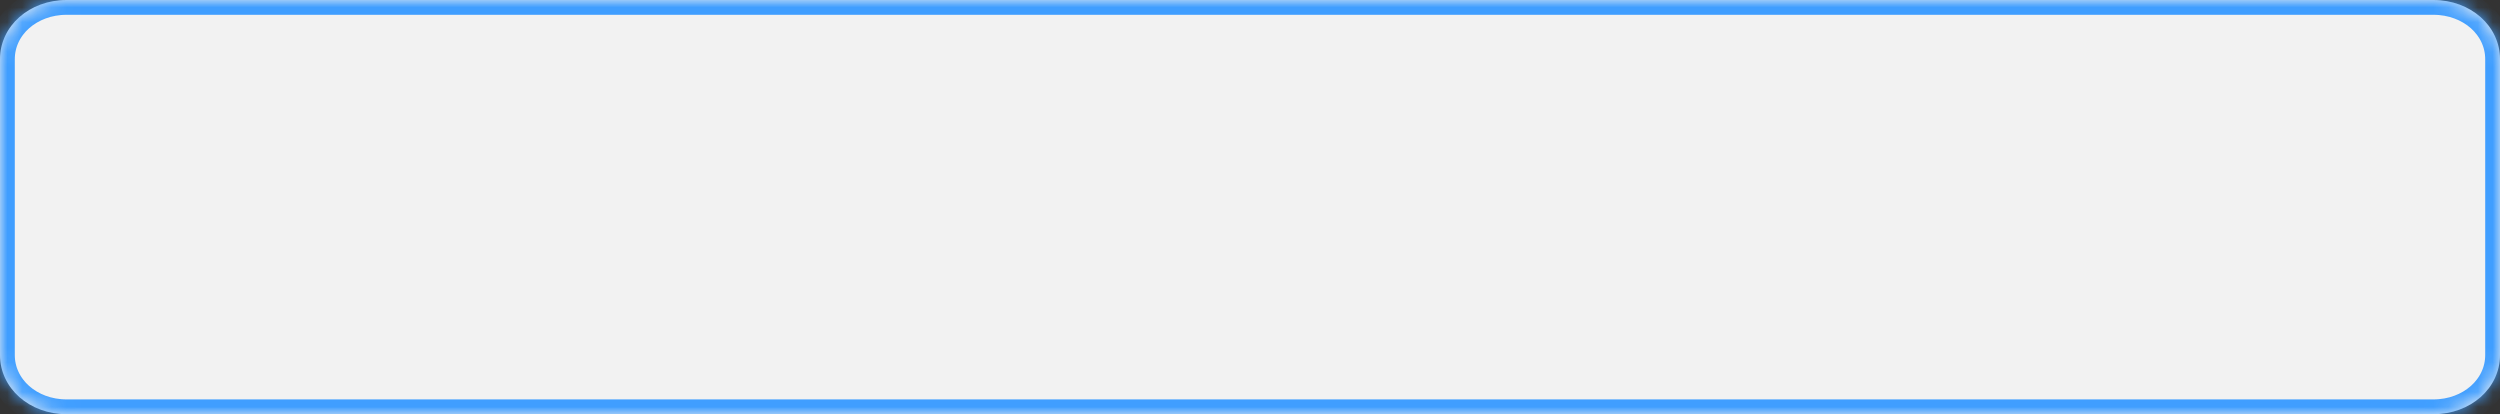 ﻿<?xml version="1.0" encoding="utf-8"?>
<svg version="1.1" xmlns:xlink="http://www.w3.org/1999/xlink" width="169px" height="28px" xmlns="http://www.w3.org/2000/svg">
  <rect width="100%" height="100%" fill="#333333" stroke="none"/>
  <defs>
    <mask fill="white" id="clip9">
      <path d="M 0 24  L 0 4  C 0 1.76  1.983 0  4.507 0  L 76.759 0  L 110.439 0  L 164.493 0  C 167.017 0  169 1.76  169 4  L 169 14.46  L 169 24  C 169 26.24  167.017 28  164.493 28  L 4.507 28  C 1.983 28  0 26.24  0 24  Z " fill-rule="evenodd" />
    </mask>
  </defs>
  <g transform="matrix(1 0 0 1 -92 -66 )">
    <path d="M 0 24  L 0 4  C 0 1.76  1.983 0  4.507 0  L 76.759 0  L 110.439 0  L 164.493 0  C 167.017 0  169 1.76  169 4  L 169 14.46  L 169 24  C 169 26.24  167.017 28  164.493 28  L 4.507 28  C 1.983 28  0 26.24  0 24  Z " fill-rule="nonzero" fill="#f2f2f2" stroke="none" transform="matrix(1 0 0 1 92 66 )" />
    <path d="M 0 24  L 0 4  C 0 1.76  1.983 0  4.507 0  L 76.759 0  L 110.439 0  L 164.493 0  C 167.017 0  169 1.76  169 4  L 169 14.46  L 169 24  C 169 26.24  167.017 28  164.493 28  L 4.507 28  C 1.983 28  0 26.24  0 24  Z " stroke-width="2" stroke="#409eff" fill="none" transform="matrix(1 0 0 1 92 66 )" mask="url(#clip9)" />
  </g>
</svg>
